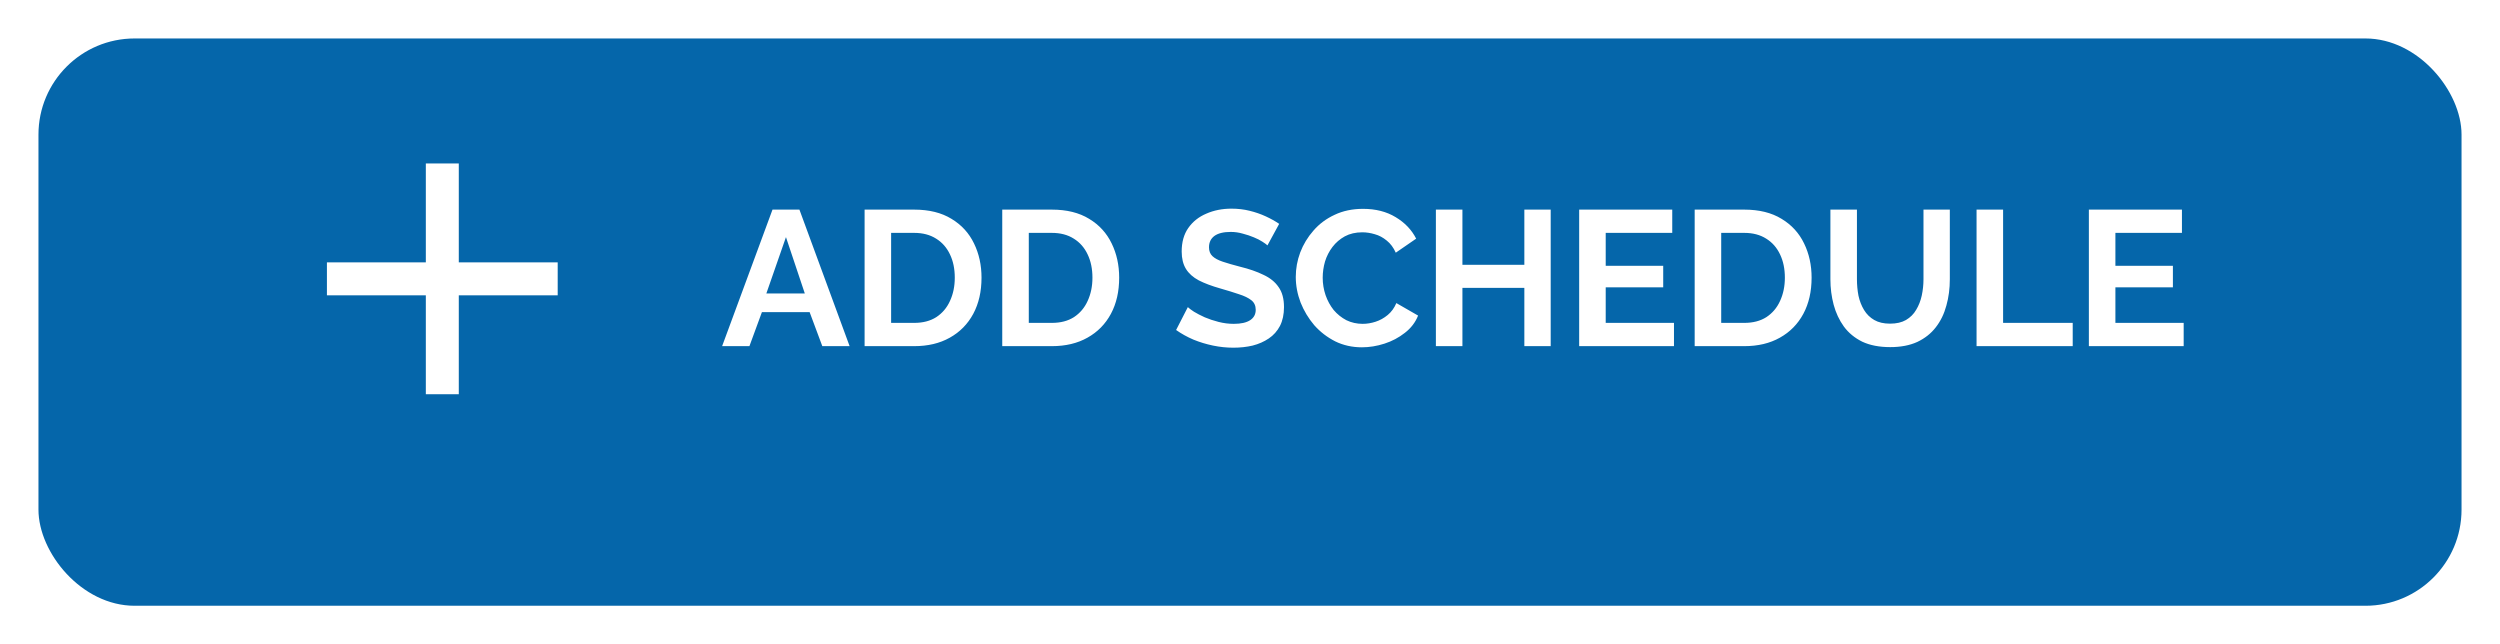 <svg width="260" height="67" viewBox="0 0 260 67" fill="none" xmlns="http://www.w3.org/2000/svg">
<g filter="url(#filter0_d_551_3)">
<rect x="4" width="252" height="59" rx="10" fill="#0566AA"/>
</g>
<path d="M80.34 21.8H83.14L88.36 36H85.52L84.2 32.46H79.24L77.94 36H75.1L80.34 21.8ZM83.7 30.52L81.74 24.66L79.7 30.52H83.7ZM89.918 36V21.8H95.078C96.624 21.8 97.918 22.12 98.957 22.76C99.998 23.387 100.778 24.24 101.298 25.32C101.818 26.387 102.078 27.573 102.078 28.88C102.078 30.32 101.791 31.573 101.218 32.64C100.644 33.707 99.831 34.533 98.778 35.12C97.737 35.707 96.504 36 95.078 36H89.918ZM99.297 28.88C99.297 27.96 99.131 27.153 98.797 26.46C98.464 25.753 97.984 25.207 97.358 24.82C96.731 24.42 95.971 24.22 95.078 24.22H92.677V33.58H95.078C95.984 33.58 96.751 33.38 97.377 32.98C98.004 32.567 98.478 32.007 98.797 31.3C99.131 30.58 99.297 29.773 99.297 28.88ZM104.234 36V21.8H109.394C110.941 21.8 112.234 22.12 113.274 22.76C114.314 23.387 115.094 24.24 115.614 25.32C116.134 26.387 116.394 27.573 116.394 28.88C116.394 30.32 116.107 31.573 115.534 32.64C114.961 33.707 114.147 34.533 113.094 35.12C112.054 35.707 110.821 36 109.394 36H104.234ZM113.614 28.88C113.614 27.96 113.447 27.153 113.114 26.46C112.781 25.753 112.301 25.207 111.674 24.82C111.047 24.42 110.287 24.22 109.394 24.22H106.994V33.58H109.394C110.301 33.58 111.067 33.38 111.694 32.98C112.321 32.567 112.794 32.007 113.114 31.3C113.447 30.58 113.614 29.773 113.614 28.88ZM131.815 25.52C131.722 25.427 131.548 25.3 131.295 25.14C131.055 24.98 130.755 24.827 130.395 24.68C130.048 24.533 129.668 24.407 129.255 24.3C128.842 24.18 128.422 24.12 127.995 24.12C127.248 24.12 126.682 24.26 126.295 24.54C125.922 24.82 125.735 25.213 125.735 25.72C125.735 26.107 125.855 26.413 126.095 26.64C126.335 26.867 126.695 27.06 127.175 27.22C127.655 27.38 128.255 27.553 128.975 27.74C129.908 27.967 130.715 28.247 131.395 28.58C132.088 28.9 132.615 29.327 132.975 29.86C133.348 30.38 133.535 31.073 133.535 31.94C133.535 32.7 133.395 33.353 133.115 33.9C132.835 34.433 132.448 34.867 131.955 35.2C131.462 35.533 130.902 35.78 130.275 35.94C129.648 36.087 128.982 36.16 128.275 36.16C127.568 36.16 126.862 36.087 126.155 35.94C125.448 35.793 124.768 35.587 124.115 35.32C123.462 35.04 122.862 34.707 122.315 34.32L123.535 31.94C123.655 32.06 123.868 32.22 124.175 32.42C124.482 32.607 124.855 32.8 125.295 33C125.735 33.187 126.215 33.347 126.735 33.48C127.255 33.613 127.782 33.68 128.315 33.68C129.062 33.68 129.628 33.553 130.015 33.3C130.402 33.047 130.595 32.687 130.595 32.22C130.595 31.793 130.442 31.46 130.135 31.22C129.828 30.98 129.402 30.773 128.855 30.6C128.308 30.413 127.662 30.213 126.915 30C126.022 29.747 125.275 29.467 124.675 29.16C124.075 28.84 123.628 28.44 123.335 27.96C123.042 27.48 122.895 26.88 122.895 26.16C122.895 25.187 123.122 24.373 123.575 23.72C124.042 23.053 124.668 22.553 125.455 22.22C126.242 21.873 127.115 21.7 128.075 21.7C128.742 21.7 129.368 21.773 129.955 21.92C130.555 22.067 131.115 22.26 131.635 22.5C132.155 22.74 132.622 23 133.035 23.28L131.815 25.52ZM134.761 28.8C134.761 27.933 134.914 27.087 135.221 26.26C135.541 25.42 136.001 24.66 136.601 23.98C137.201 23.287 137.934 22.74 138.801 22.34C139.667 21.927 140.654 21.72 141.761 21.72C143.067 21.72 144.194 22.007 145.141 22.58C146.101 23.153 146.814 23.9 147.281 24.82L145.161 26.28C144.921 25.747 144.607 25.327 144.221 25.02C143.834 24.7 143.421 24.48 142.981 24.36C142.541 24.227 142.107 24.16 141.681 24.16C140.987 24.16 140.381 24.3 139.861 24.58C139.354 24.86 138.927 25.227 138.581 25.68C138.234 26.133 137.974 26.64 137.801 27.2C137.641 27.76 137.561 28.32 137.561 28.88C137.561 29.507 137.661 30.113 137.861 30.7C138.061 31.273 138.341 31.787 138.701 32.24C139.074 32.68 139.514 33.033 140.021 33.3C140.541 33.553 141.107 33.68 141.721 33.68C142.161 33.68 142.607 33.607 143.061 33.46C143.514 33.313 143.934 33.08 144.321 32.76C144.707 32.44 145.007 32.027 145.221 31.52L147.481 32.82C147.201 33.527 146.741 34.127 146.101 34.62C145.474 35.113 144.767 35.487 143.981 35.74C143.194 35.993 142.414 36.12 141.641 36.12C140.627 36.12 139.701 35.913 138.861 35.5C138.021 35.073 137.294 34.513 136.681 33.82C136.081 33.113 135.607 32.327 135.261 31.46C134.927 30.58 134.761 29.693 134.761 28.8ZM161.272 21.8V36H158.532V29.94H152.092V36H149.332V21.8H152.092V27.54H158.532V21.8H161.272ZM174.094 33.58V36H164.234V21.8H173.914V24.22H166.994V27.64H172.974V29.88H166.994V33.58H174.094ZM176.246 36V21.8H181.406C182.952 21.8 184.246 22.12 185.286 22.76C186.326 23.387 187.106 24.24 187.626 25.32C188.146 26.387 188.406 27.573 188.406 28.88C188.406 30.32 188.119 31.573 187.546 32.64C186.972 33.707 186.159 34.533 185.106 35.12C184.066 35.707 182.832 36 181.406 36H176.246ZM185.626 28.88C185.626 27.96 185.459 27.153 185.126 26.46C184.792 25.753 184.312 25.207 183.686 24.82C183.059 24.42 182.299 24.22 181.406 24.22H179.006V33.58H181.406C182.312 33.58 183.079 33.38 183.706 32.98C184.332 32.567 184.806 32.007 185.126 31.3C185.459 30.58 185.626 29.773 185.626 28.88ZM196.582 36.1C195.449 36.1 194.482 35.913 193.682 35.54C192.895 35.153 192.255 34.627 191.762 33.96C191.282 33.293 190.929 32.54 190.702 31.7C190.475 30.847 190.362 29.96 190.362 29.04V21.8H193.122V29.04C193.122 29.627 193.175 30.2 193.282 30.76C193.402 31.307 193.595 31.8 193.862 32.24C194.129 32.68 194.482 33.027 194.922 33.28C195.362 33.533 195.909 33.66 196.562 33.66C197.229 33.66 197.782 33.533 198.222 33.28C198.675 33.013 199.029 32.66 199.282 32.22C199.549 31.78 199.742 31.287 199.862 30.74C199.982 30.18 200.042 29.613 200.042 29.04V21.8H202.782V29.04C202.782 30.013 202.662 30.927 202.422 31.78C202.195 32.633 201.829 33.387 201.322 34.04C200.829 34.68 200.189 35.187 199.402 35.56C198.615 35.92 197.675 36.1 196.582 36.1ZM205.562 36V21.8H208.322V33.58H215.562V36H205.562ZM227.102 33.58V36H217.242V21.8H226.922V24.22H220.002V27.64H225.982V29.88H220.002V33.58H227.102Z" fill="white"/>
<path d="M58 30.714H47.714V41H44.286V30.714H34V27.286H44.286V17H47.714V27.286H58V30.714Z" fill="white"/>
<defs>
<filter id="filter0_d_551_3" x="0" y="0" width="260" height="67" filterUnits="userSpaceOnUse" color-interpolation-filters="sRGB">
<feFlood flood-opacity="0" result="BackgroundImageFix"/>
<feColorMatrix in="SourceAlpha" type="matrix" values="0 0 0 0 0 0 0 0 0 0 0 0 0 0 0 0 0 0 127 0" result="hardAlpha"/>
<feOffset dy="4"/>
<feGaussianBlur stdDeviation="2"/>
<feComposite in2="hardAlpha" operator="out"/>
<feColorMatrix type="matrix" values="0 0 0 0 0 0 0 0 0 0 0 0 0 0 0 0 0 0 0.15 0"/>
<feBlend mode="normal" in2="BackgroundImageFix" result="effect1_dropShadow_551_3"/>
<feBlend mode="normal" in="SourceGraphic" in2="effect1_dropShadow_551_3" result="shape"/>
</filter>
</defs>
</svg>
